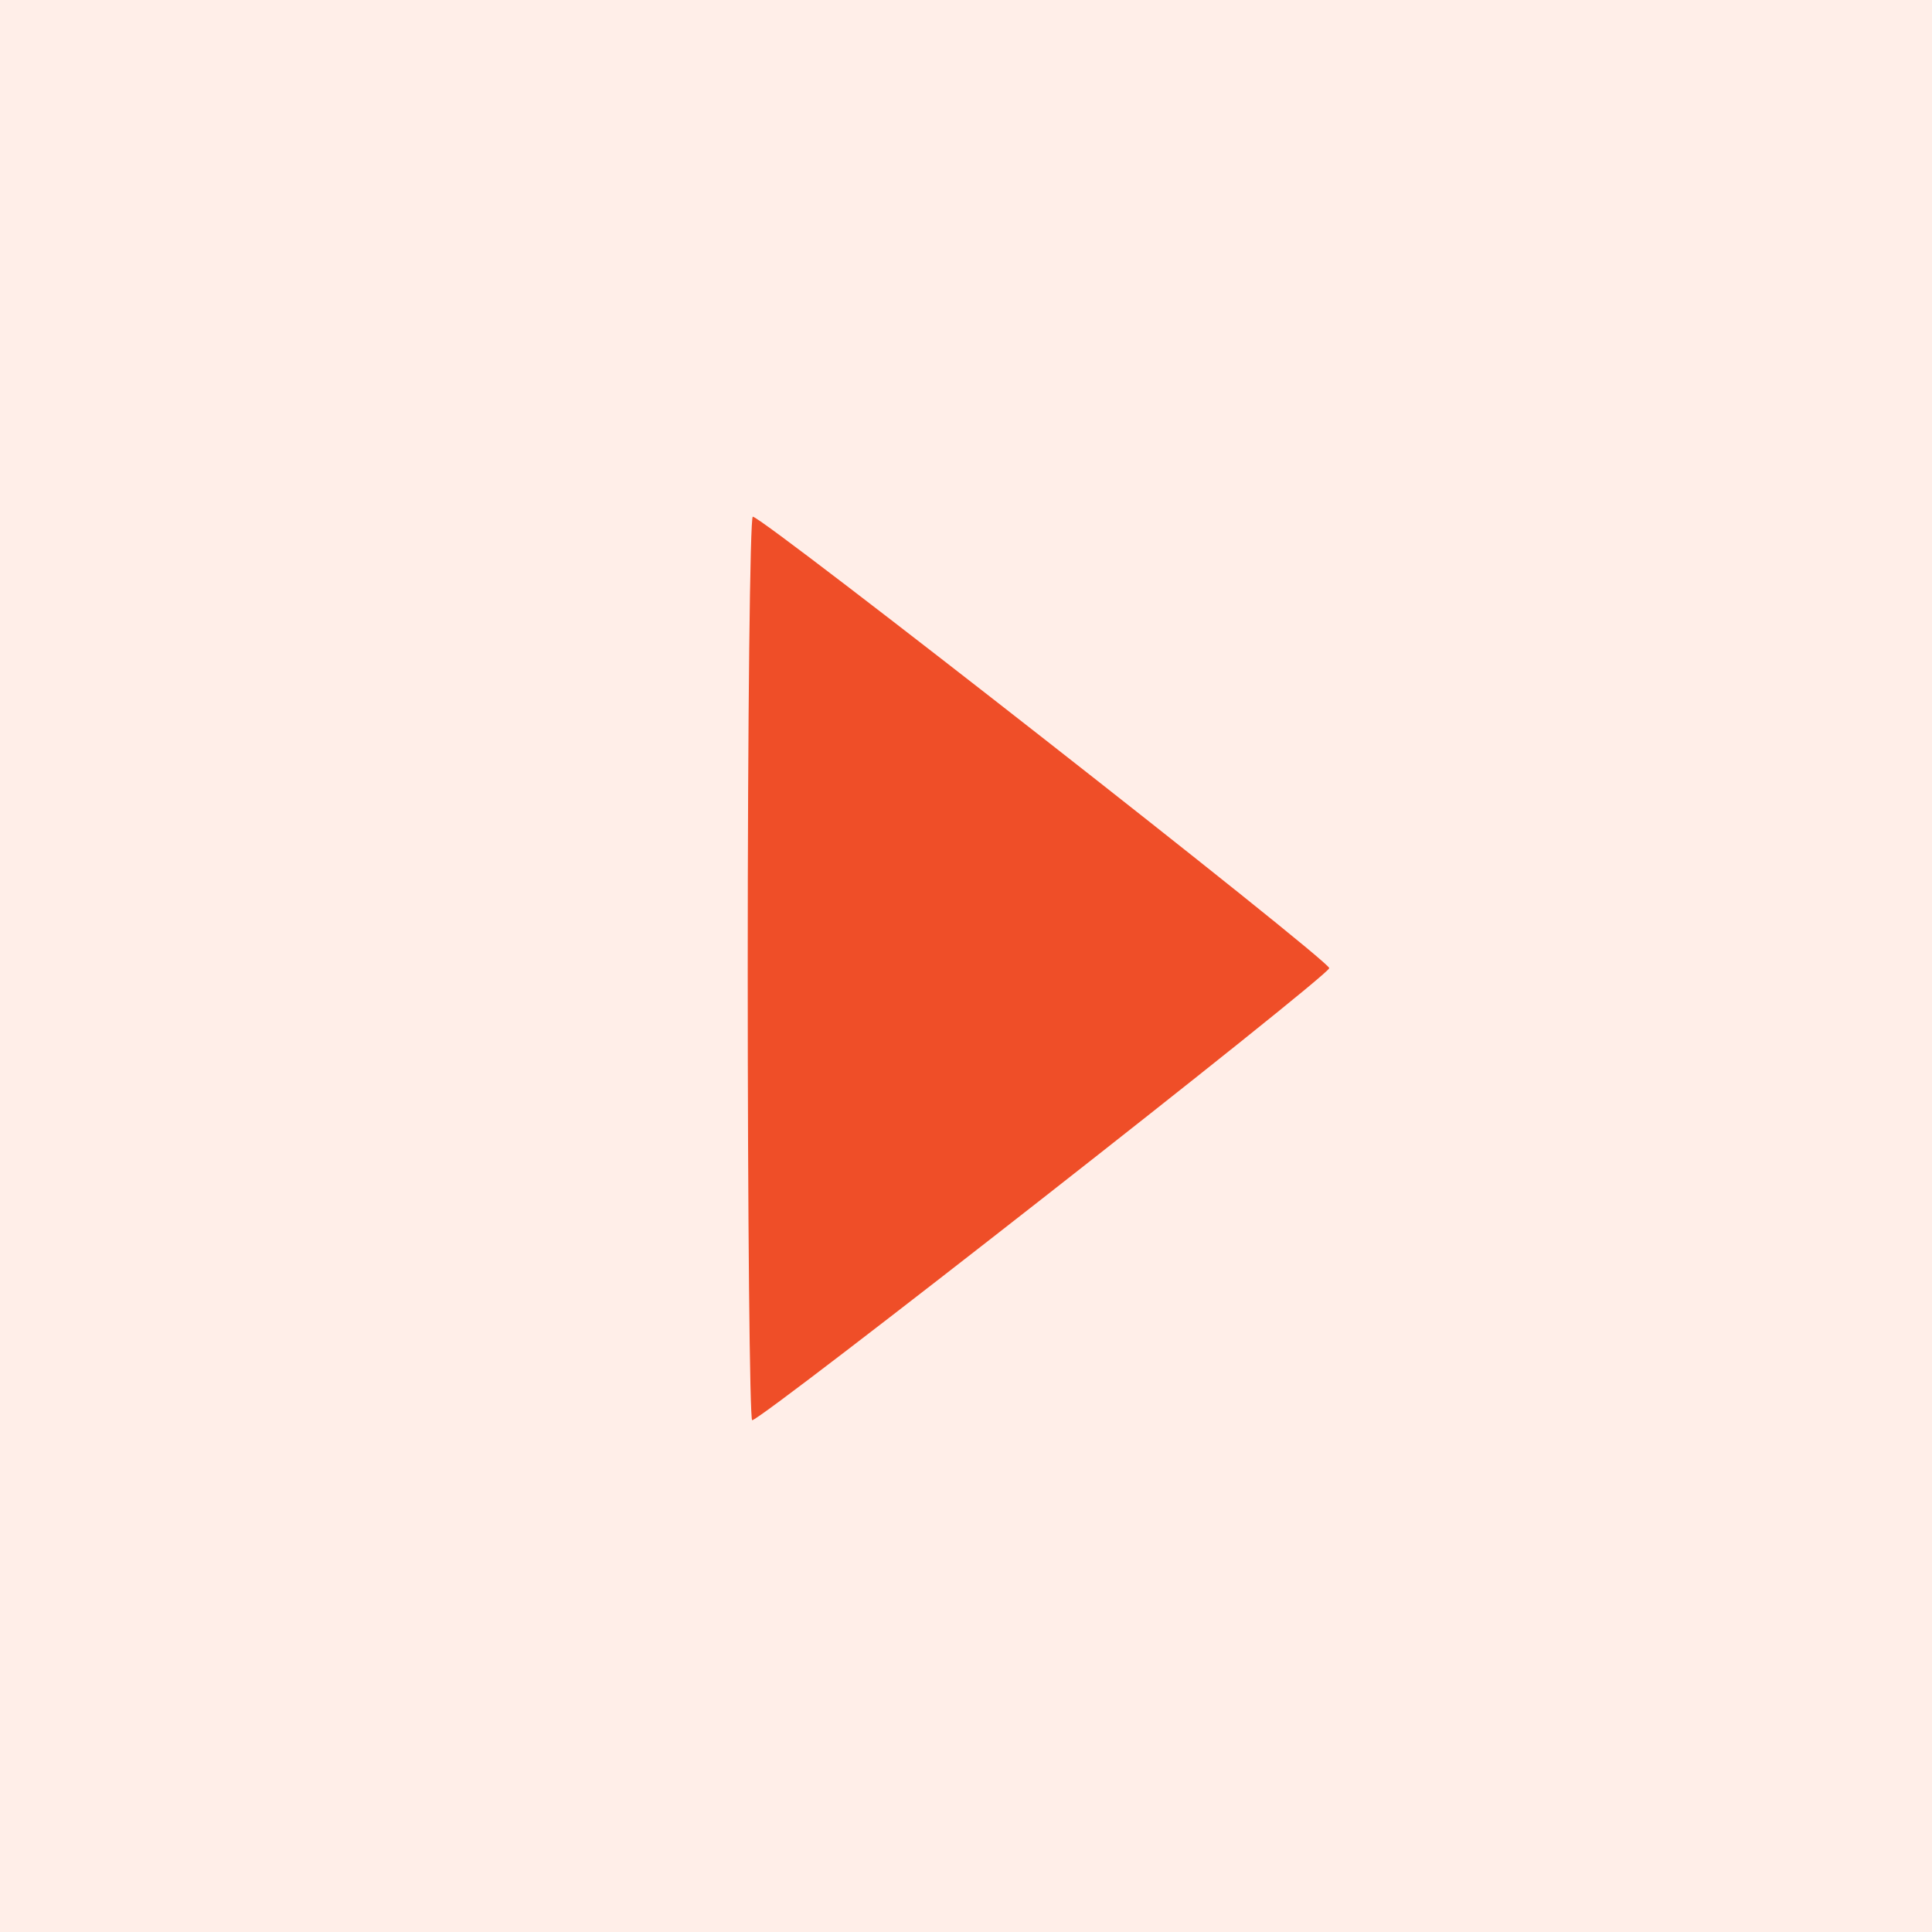 <?xml version="1.0" encoding="UTF-8" standalone="no"?>
<!-- Created with Inkscape (http://www.inkscape.org/) -->

<svg
   xmlns:dc="http://purl.org/dc/elements/1.1/"
   xmlns:cc="http://creativecommons.org/ns#"
   xmlns:rdf="http://www.w3.org/1999/02/22-rdf-syntax-ns#"
   xmlns:svg="http://www.w3.org/2000/svg"
   xmlns="http://www.w3.org/2000/svg"
   xmlns:sodipodi="http://sodipodi.sourceforge.net/DTD/sodipodi-0.dtd"
   xmlns:inkscape="http://www.inkscape.org/namespaces/inkscape"
   width="70.908mm"
   height="70.908mm"
   viewBox="0 0 70.908 70.908"
   version="1.1"
   id="svg8"
   inkscape:version="0.92.4 (5da689c313, 2019-01-14)"
   sodipodi:docname="video-arde.svg">
  <defs
     id="defs2" />
  <sodipodi:namedview
     id="base"
     pagecolor="#ffffff"
     bordercolor="#666666"
     borderopacity="1.0"
     inkscape:pageopacity="0.0"
     inkscape:pageshadow="2"
     inkscape:zoom="1.4"
     inkscape:cx="107.19611"
     inkscape:cy="135.90092"
     inkscape:document-units="mm"
     inkscape:current-layer="g828"
     showgrid="false"
     fit-margin-top="0"
     fit-margin-left="0"
     fit-margin-right="0"
     fit-margin-bottom="0"
     showguides="true"
     inkscape:guide-bbox="true"
     inkscape:snap-global="false"
     inkscape:window-width="1600"
     inkscape:window-height="860"
     inkscape:window-x="1366"
     inkscape:window-y="0"
     inkscape:window-maximized="1">
    <sodipodi:guide
       position="33.64,34.963"
       orientation="0,1"
       id="guide846"
       inkscape:locked="false" />
    <sodipodi:guide
       position="34.963,40.821"
       orientation="1,0"
       id="guide848"
       inkscape:locked="false" />
  </sodipodi:namedview>
  <g
     inkscape:label="Capa 1"
     inkscape:groupmode="layer"
     id="layer1"
     transform="translate(58.511,-113.379)">
    <g
       id="g828"
       transform="translate(-51.405,-8.315)">
      <rect
         style="opacity:1;fill:#ffeee8;fill-opacity:1;stroke:none;stroke-width:1.937;stroke-miterlimit:4;stroke-dasharray:none;stroke-opacity:1"
         id="rect869"
         width="71.249"
         height="71.249"
         x="-7.295"
         y="121.354" />
      <g
         id="g882"
         transform="translate(0.189,1.361)">
        <path
           style="fill:#ef4e28;stroke-width:0.353"
           d="m 20.148,155.877 c 0,-9.119 0.084,-16.581 0.186,-16.581 0.368,0 21.157,16.28 21.157,16.569 0,0.277 -20.826,16.593 -21.18,16.593 -0.09,0 -0.163,-7.461 -0.163,-16.581 z"
           id="path884"
           inkscape:connector-curvature="0" />
      </g>
    </g>
    <path
       style="fill:#000000;stroke-width:0.353"
       d=""
       id="path826"
       inkscape:connector-curvature="0" />
  </g>
</svg>
